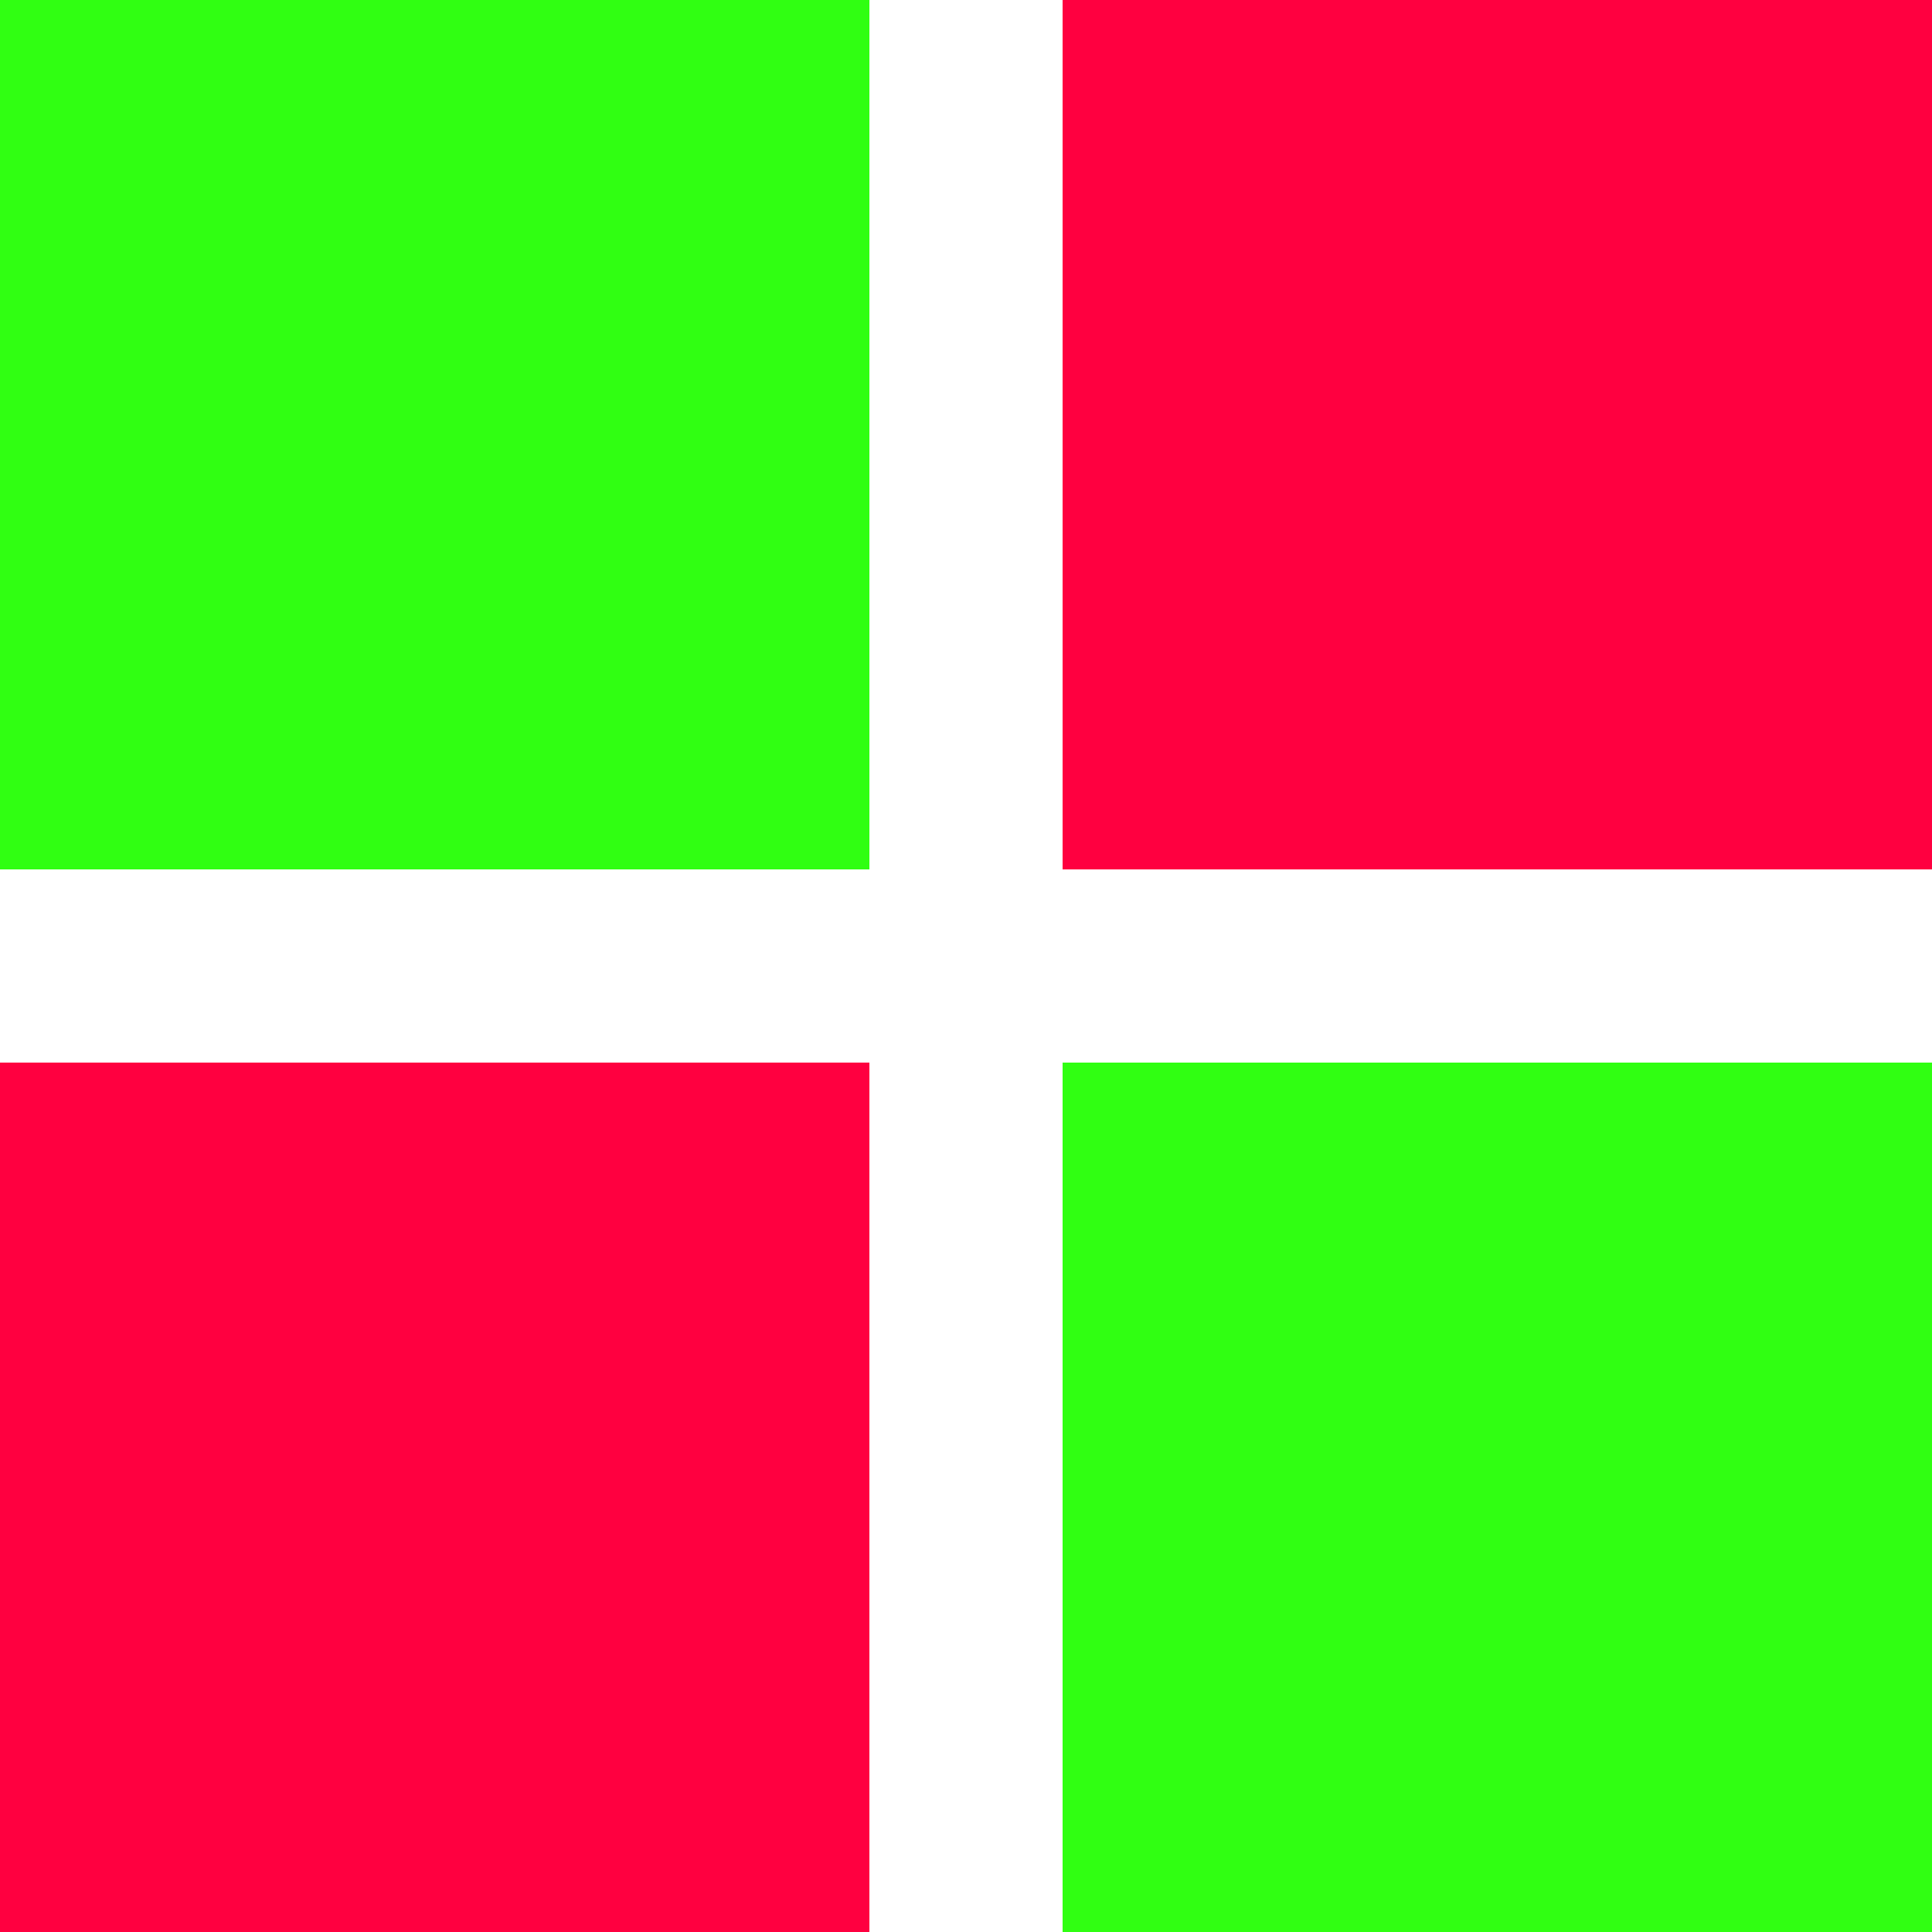 <svg width="32" height="32" viewBox="0 0 32 32" xmlns="http://www.w3.org/2000/svg"><rect x="0" y="0" width="14.4" height="14.4" fill="#30ff12"/><rect x="17.6" y="0" width="14.4" height="14.4" fill="#ff0040"/><rect x="0" y="17.6" width="14.4" height="14.4" fill="#ff0040"/><rect x="17.6" y="17.6" width="14.4" height="14.4" fill="#30ff12"/></svg>
